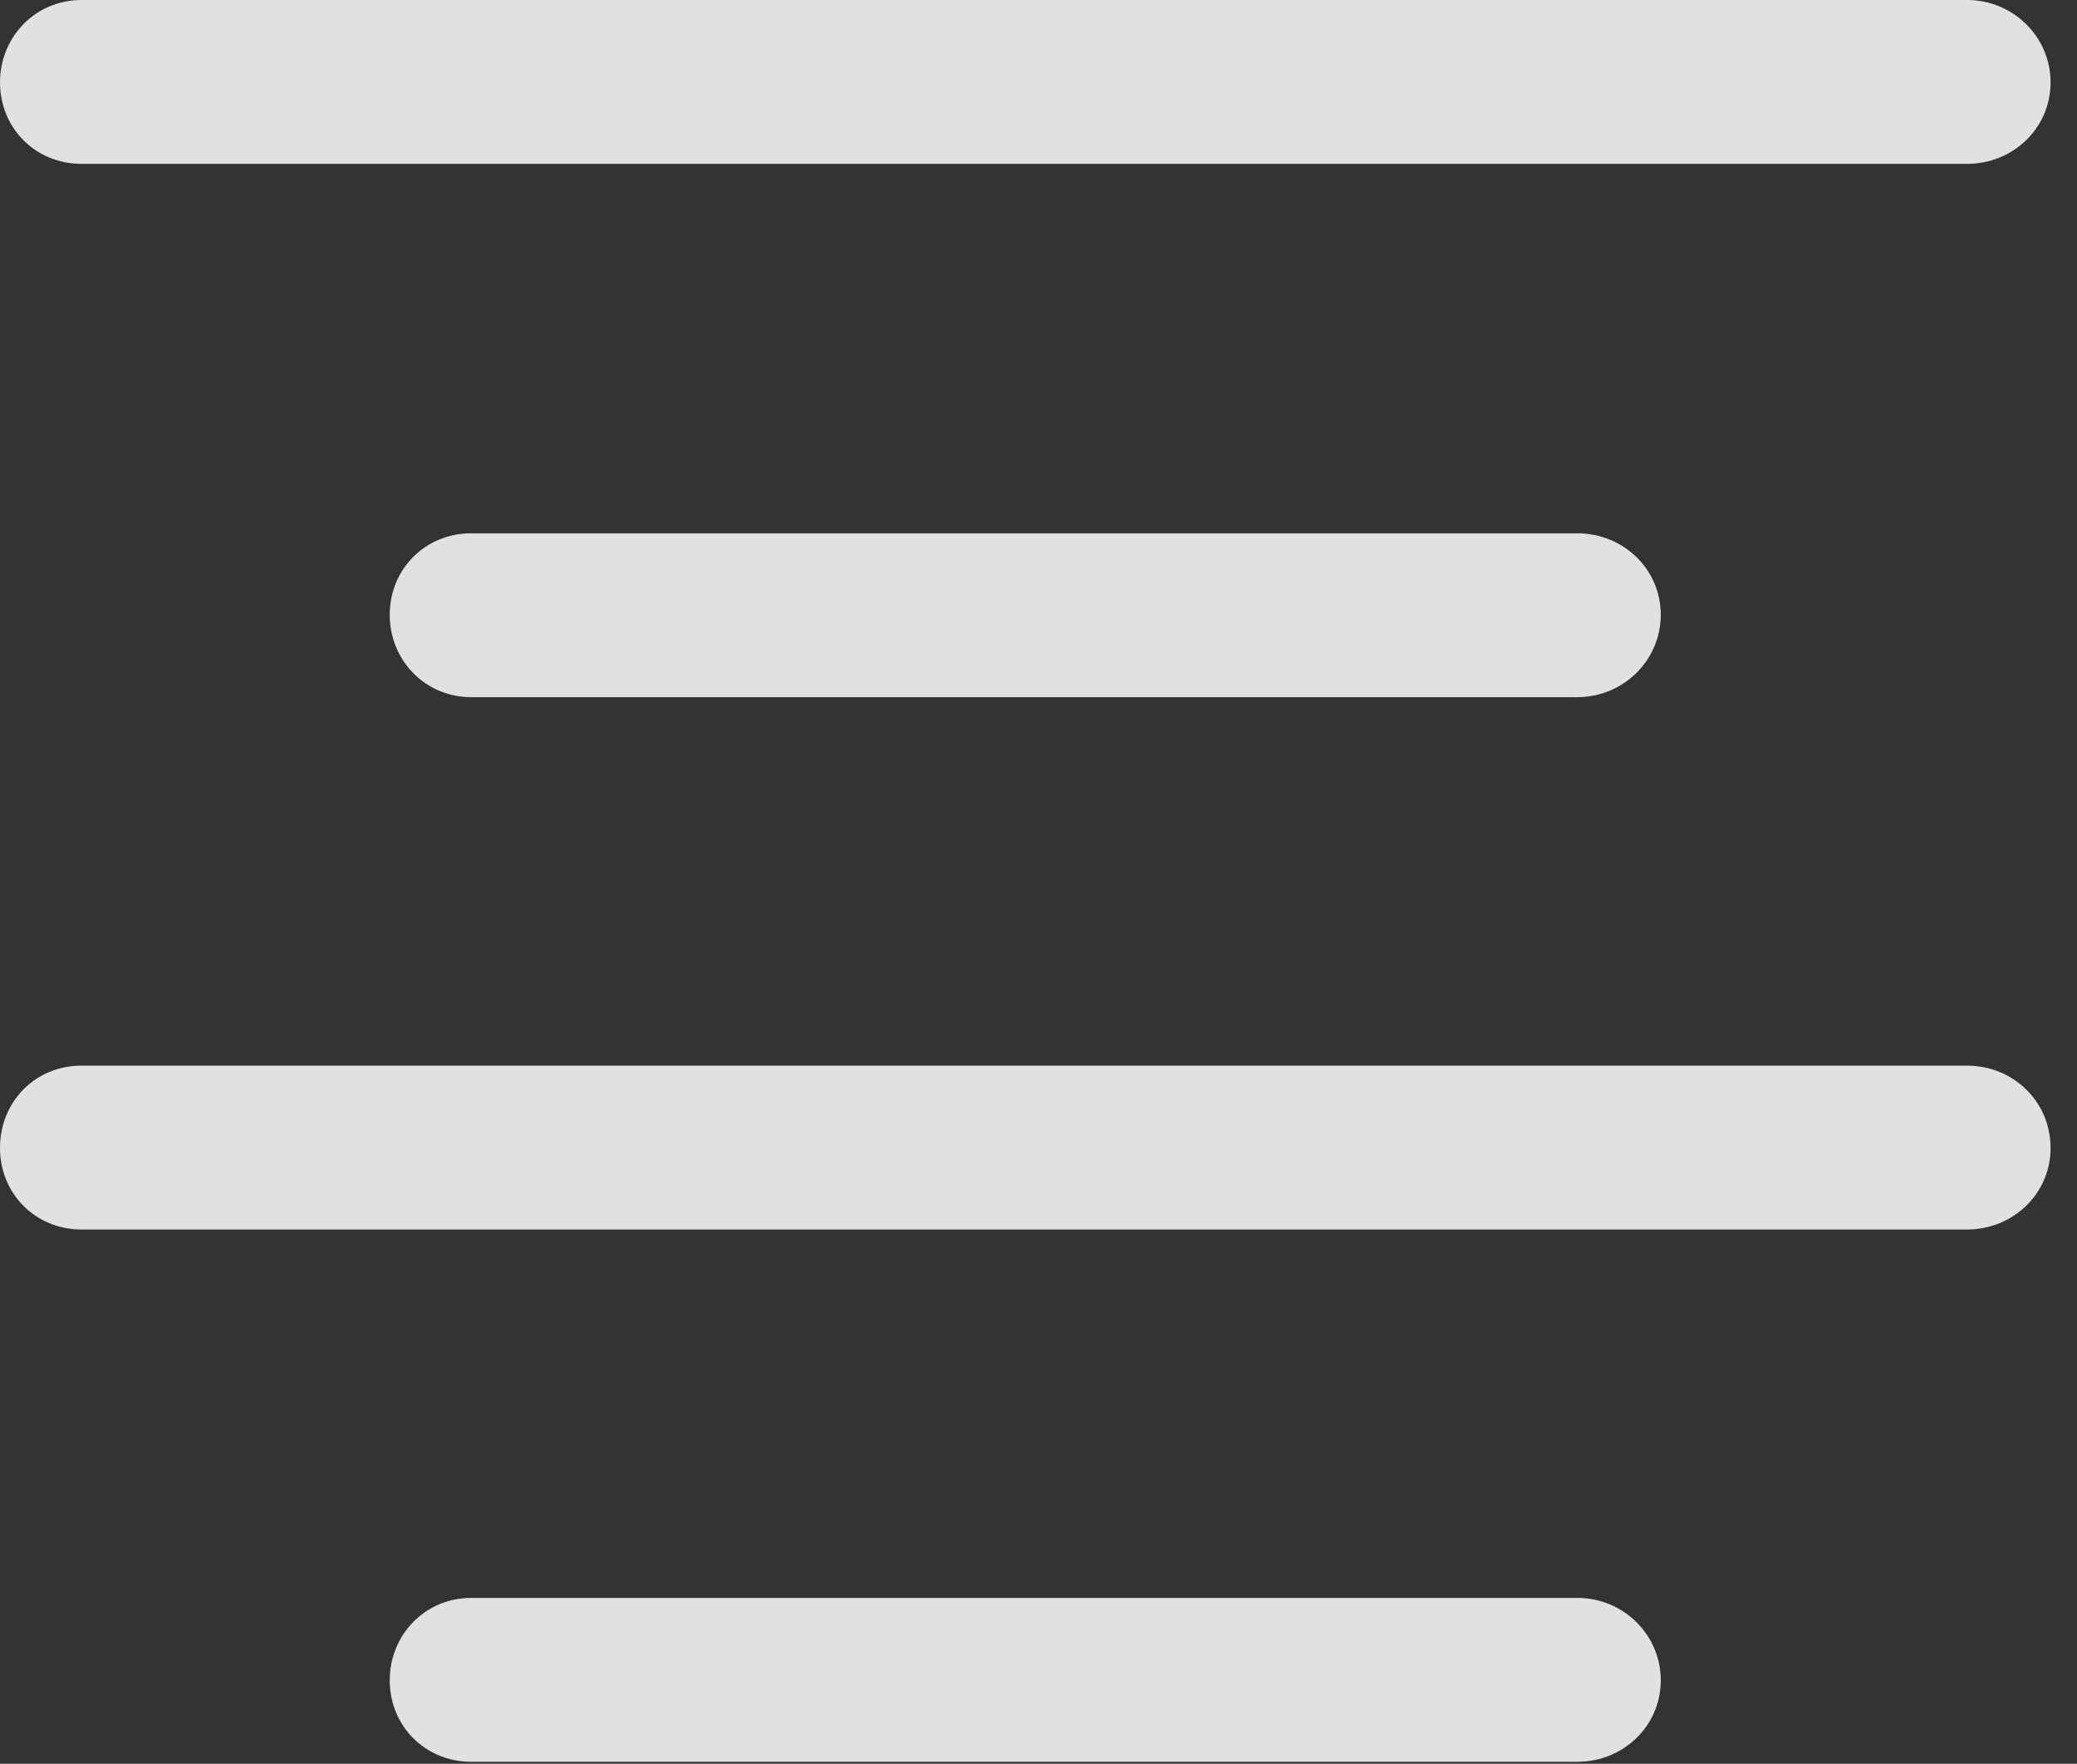 <?xml version="1.0" encoding="UTF-8"?>
<!--Generator: Apple Native CoreSVG 326-->
<!DOCTYPE svg
PUBLIC "-//W3C//DTD SVG 1.1//EN"
       "http://www.w3.org/Graphics/SVG/1.1/DTD/svg11.dtd">
<svg version="1.1" xmlns="http://www.w3.org/2000/svg" xmlns:xlink="http://www.w3.org/1999/xlink" viewBox="0 0 27.904 23.693">
 <rect x="0" y="0" width="27.904" height="23.693" fill="#333333" stroke="none"/>
 <g>
  <rect height="23.693" opacity="0" width="27.904" x="0" y="0"/>
  <path d="M1.094 2.201L26.428 2.201C27.043 2.201 27.549 1.723 27.549 1.107C27.549 0.492 27.043 0 26.428 0L1.094 0C0.479 0 0 0.492 0 1.107C0 1.723 0.479 2.201 1.094 2.201ZM6.33 9.365L21.191 9.365C21.807 9.365 22.312 8.873 22.312 8.258C22.312 7.643 21.807 7.164 21.191 7.164L6.33 7.164C5.715 7.164 5.236 7.643 5.236 8.258C5.236 8.873 5.715 9.365 6.33 9.365ZM1.094 16.516L26.428 16.516C27.043 16.516 27.549 16.037 27.549 15.422C27.549 14.793 27.043 14.315 26.428 14.315L1.094 14.315C0.479 14.315 0 14.793 0 15.422C0 16.037 0.479 16.516 1.094 16.516ZM6.33 23.666L21.191 23.666C21.807 23.666 22.312 23.188 22.312 22.572C22.312 21.957 21.807 21.465 21.191 21.465L6.33 21.465C5.715 21.465 5.236 21.957 5.236 22.572C5.236 23.188 5.715 23.666 6.33 23.666Z" fill="white" fill-opacity="0.85"/>
 </g>
</svg>
